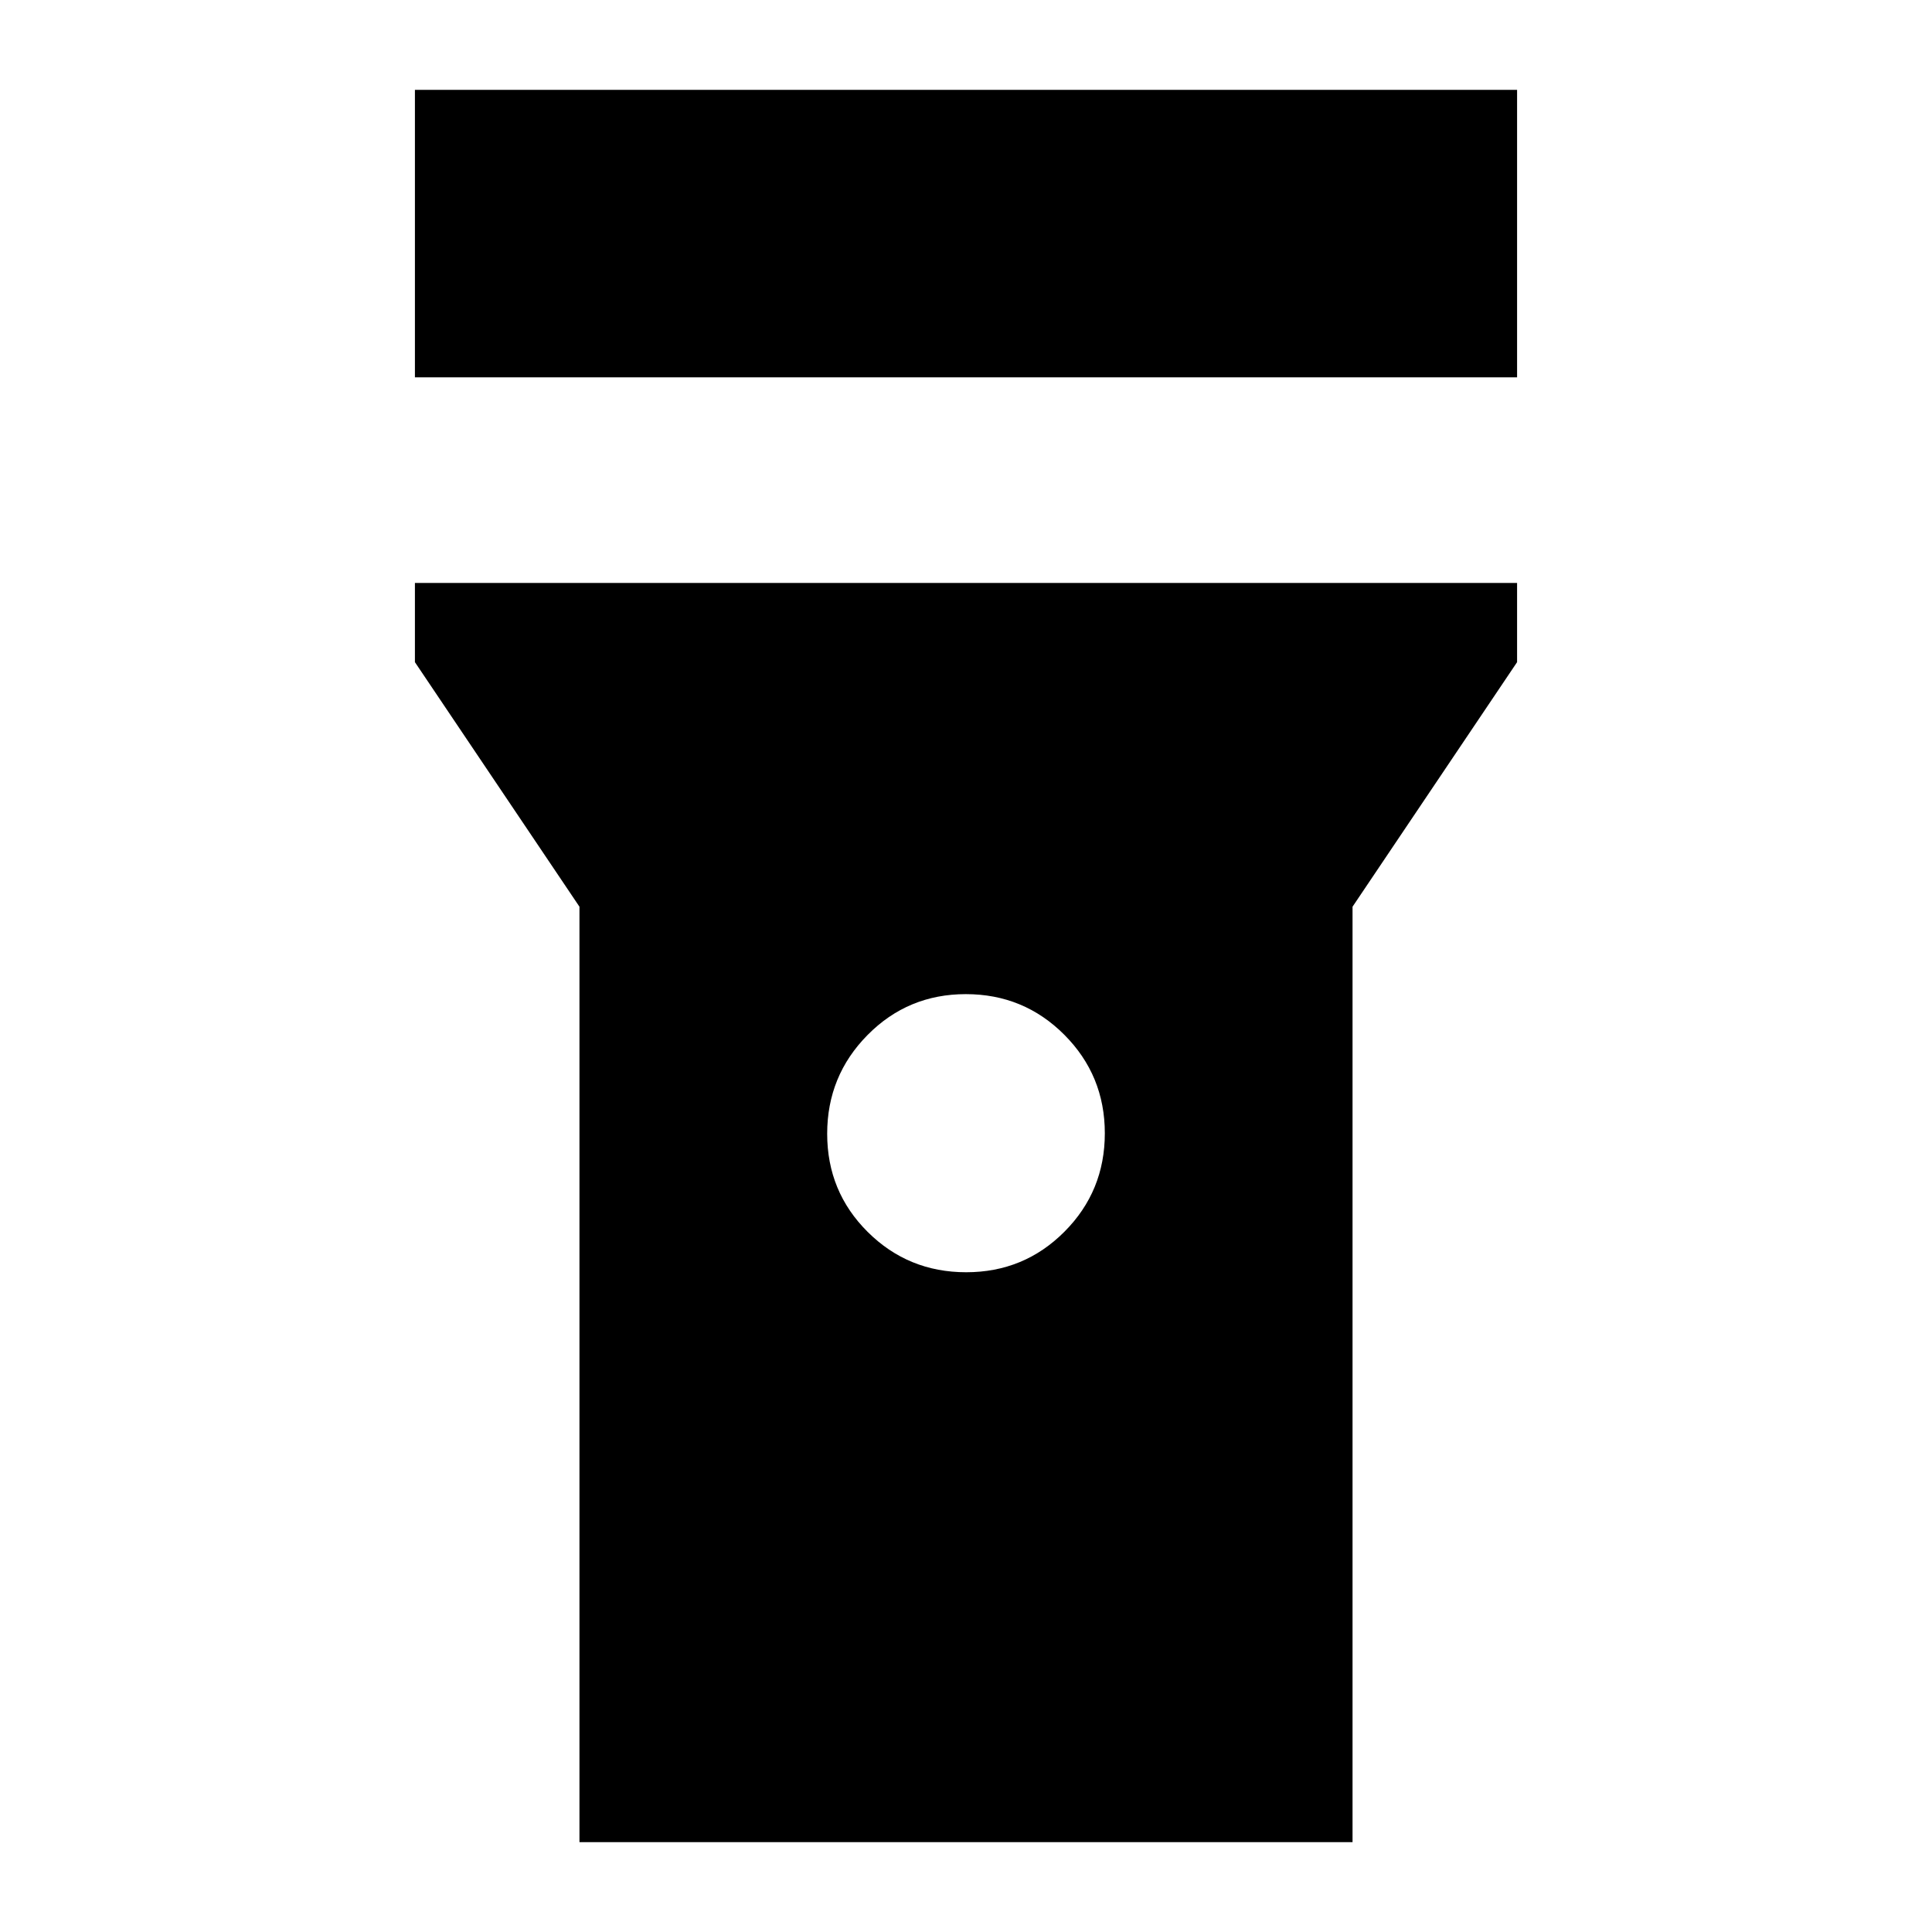 <svg xmlns="http://www.w3.org/2000/svg" height="24" viewBox="0 -960 960 960" width="24"><path d="M206.17-772.5v-142.85h547.66v142.85H206.17Zm273.91 444.67q28.77 0 48.83-20.14 20.07-20.14 20.07-48.91 0-28.77-20.14-48.96-20.14-20.18-48.92-20.18-28.77 0-48.83 20.3-20.07 20.3-20.07 49.08 0 28.77 20.14 48.79t48.92 20.02ZM287.93-44.65v-464.81l-81.76-121.52v-39.35h547.66v39.35l-81.76 121.52v464.81H287.93Z"/></svg>